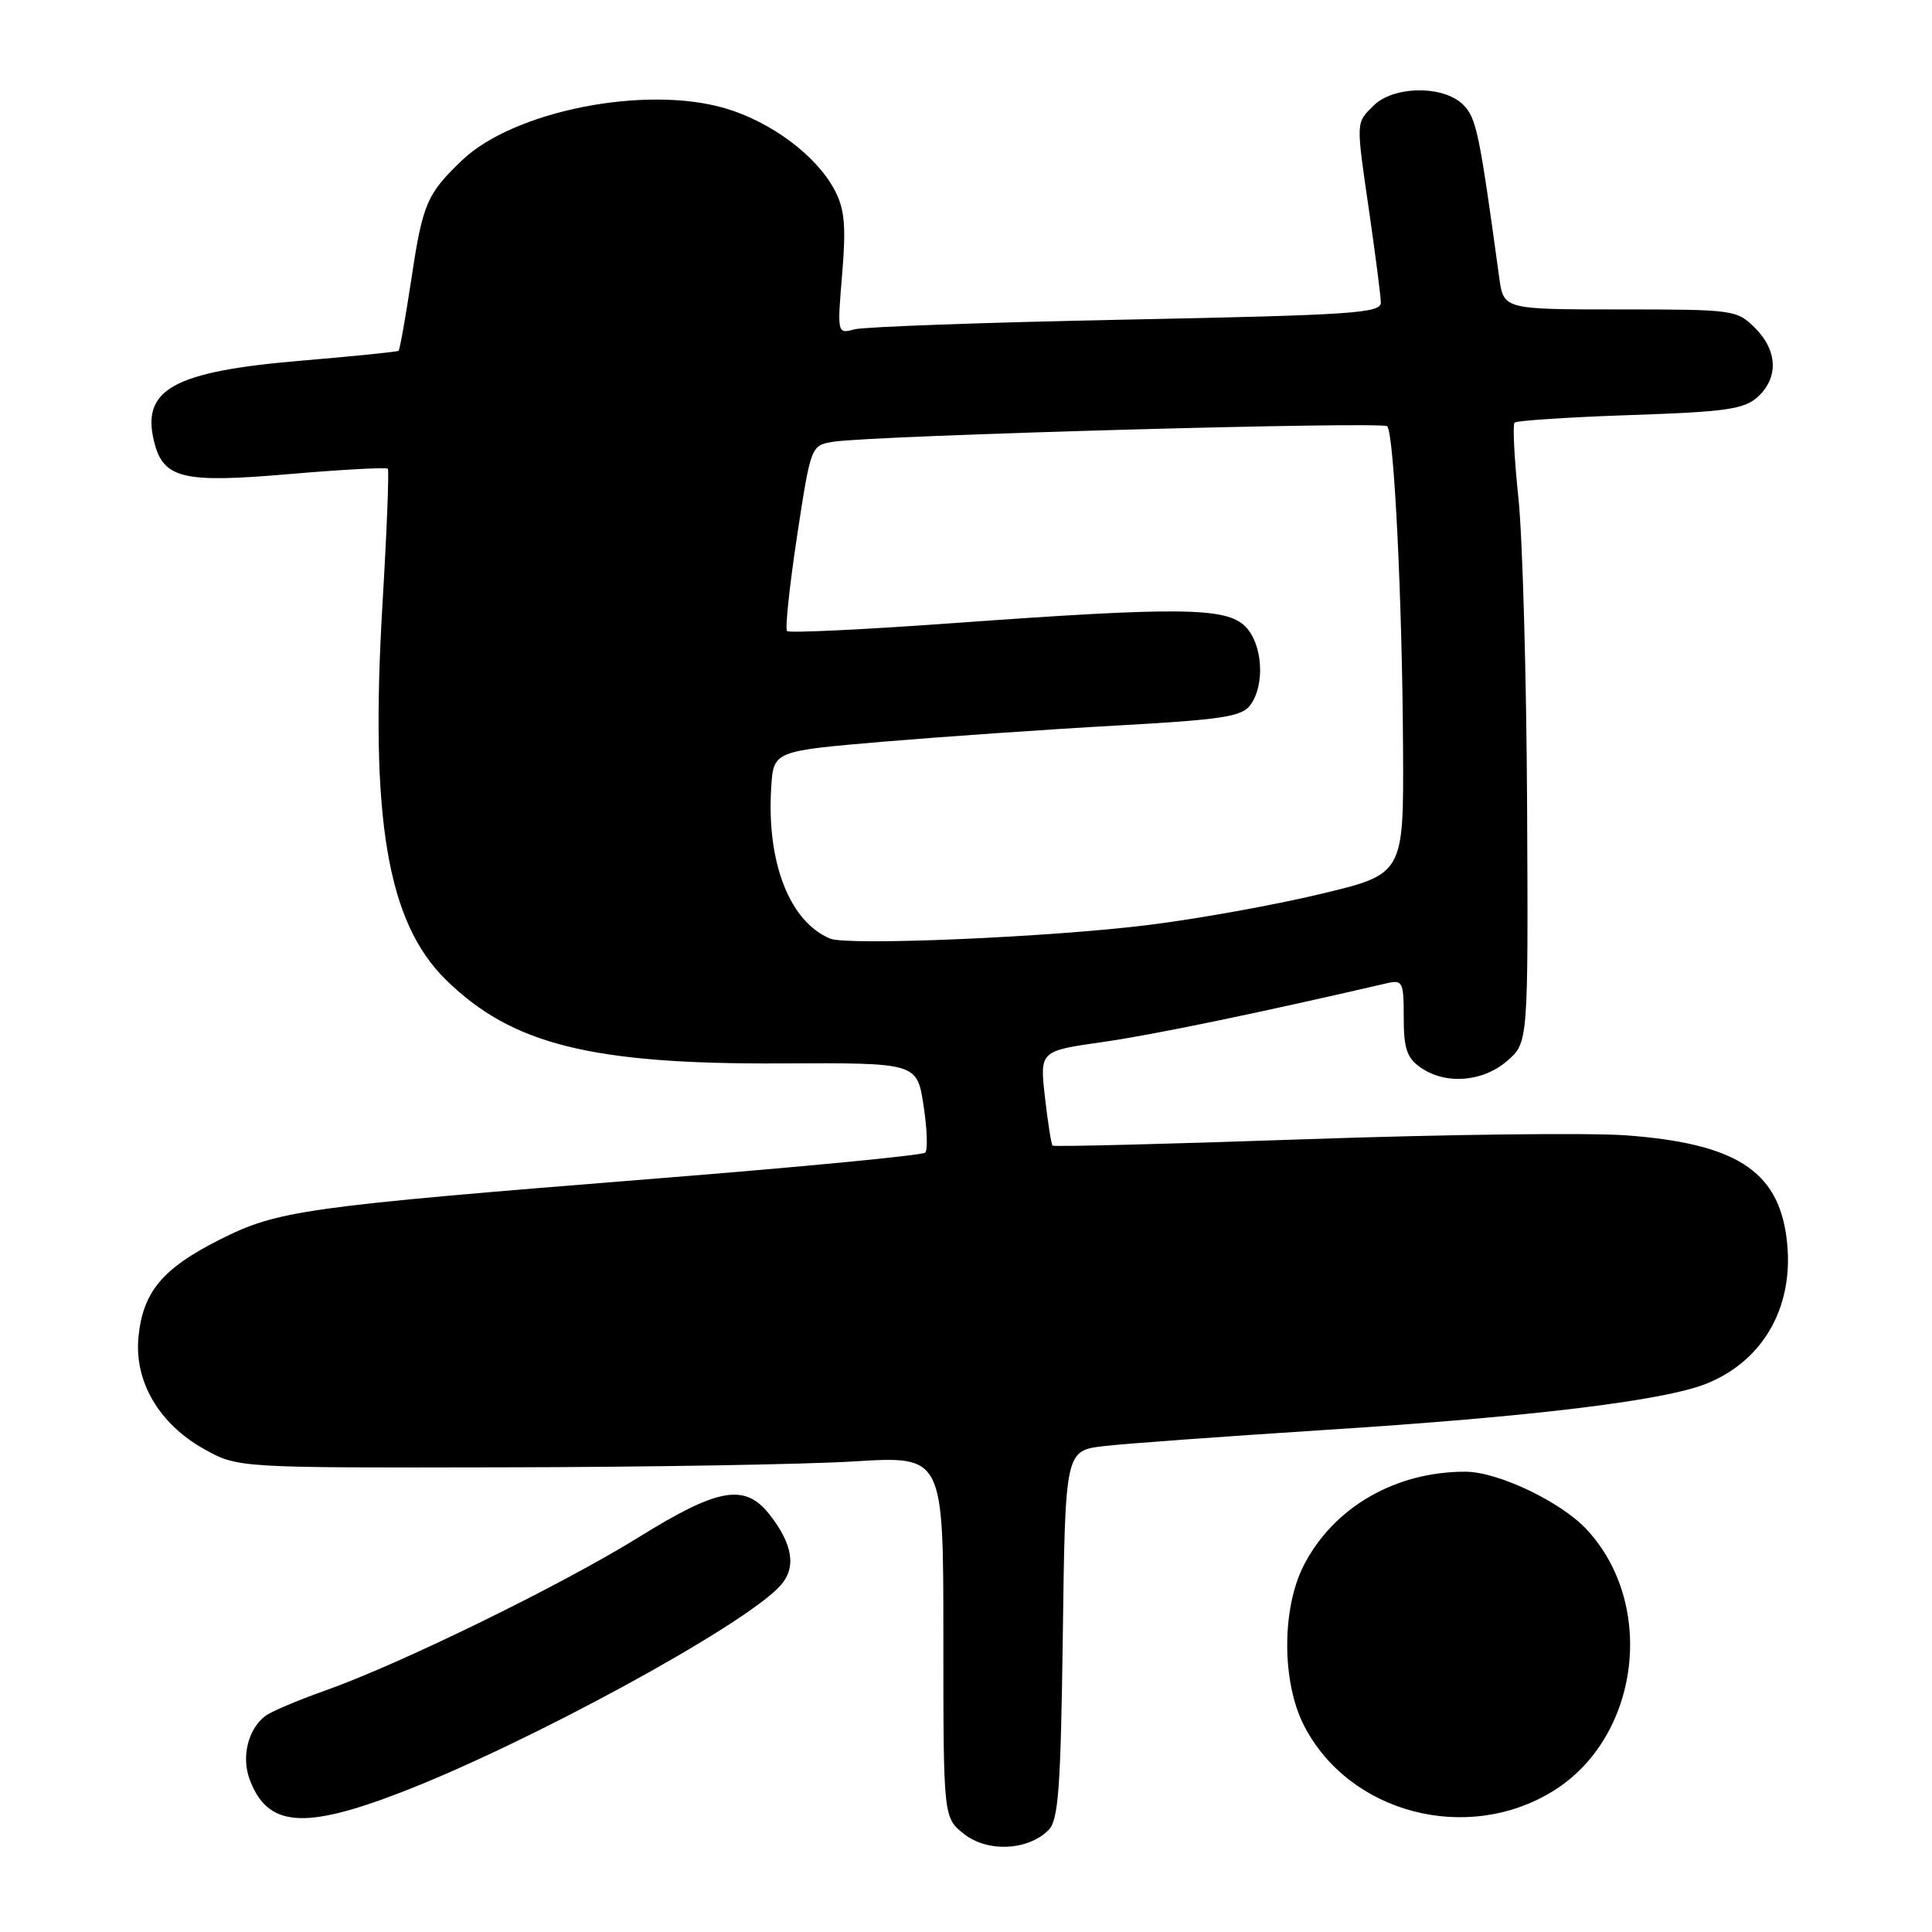 <?xml version="1.0" encoding="UTF-8" standalone="no"?>
<!DOCTYPE svg PUBLIC "-//W3C//DTD SVG 1.1//EN" "http://www.w3.org/Graphics/SVG/1.1/DTD/svg11.dtd" >
<svg xmlns="http://www.w3.org/2000/svg" xmlns:xlink="http://www.w3.org/1999/xlink" version="1.1" viewBox="0 0 256 256">
 <g >
 <path fill="currentColor"
d=" M 138.93 242.50 C 140.25 241.18 140.55 237.07 140.83 216.57 C 141.15 192.21 141.15 192.21 146.33 191.61 C 149.17 191.28 162.30 190.33 175.50 189.48 C 202.85 187.74 220.44 185.61 226.09 183.35 C 233.84 180.25 237.91 172.80 236.71 163.90 C 235.53 155.08 229.89 151.51 215.48 150.44 C 210.54 150.08 191.49 150.31 173.14 150.95 C 154.79 151.59 139.64 151.97 139.47 151.80 C 139.30 151.63 138.84 148.74 138.46 145.38 C 137.77 139.26 137.77 139.26 146.14 138.07 C 152.94 137.09 166.43 134.30 183.75 130.29 C 185.86 129.80 186.00 130.09 186.00 134.83 C 186.00 138.92 186.42 140.18 188.22 141.44 C 191.53 143.76 196.44 143.39 199.69 140.59 C 202.50 138.17 202.50 138.17 202.35 106.84 C 202.26 89.60 201.75 71.22 201.20 66.00 C 200.65 60.77 200.42 56.28 200.69 56.00 C 200.95 55.73 207.83 55.28 215.98 55.00 C 228.71 54.57 231.09 54.23 232.90 52.60 C 235.69 50.06 235.55 46.46 232.55 43.45 C 230.15 41.06 229.71 41.00 214.66 41.00 C 199.23 41.00 199.23 41.00 198.65 36.75 C 196.02 17.51 195.63 15.63 193.87 13.87 C 191.28 11.28 184.64 11.36 182.00 14.00 C 179.63 16.37 179.65 15.84 181.49 28.50 C 182.28 34.00 182.95 39.21 182.97 40.09 C 183.00 41.50 179.15 41.75 149.25 42.35 C 130.69 42.72 114.47 43.30 113.22 43.64 C 110.94 44.25 110.93 44.23 111.59 36.32 C 112.12 30.03 111.92 27.75 110.65 25.29 C 108.27 20.68 102.21 16.14 96.05 14.34 C 85.46 11.24 68.02 14.71 61.19 21.27 C 56.52 25.76 56.00 27.00 54.47 37.21 C 53.72 42.16 52.98 46.33 52.81 46.48 C 52.64 46.62 46.80 47.21 39.82 47.80 C 22.95 49.23 18.68 51.60 20.43 58.56 C 21.65 63.42 24.23 64.04 38.30 62.82 C 45.31 62.22 51.21 61.90 51.39 62.11 C 51.57 62.32 51.26 70.31 50.69 79.87 C 48.99 108.45 51.30 122.20 59.10 129.84 C 67.83 138.41 78.38 141.04 103.50 140.91 C 121.50 140.82 121.50 140.82 122.37 146.45 C 122.85 149.56 122.95 152.38 122.60 152.73 C 122.25 153.08 106.34 154.62 87.23 156.14 C 40.06 159.91 36.83 160.37 29.09 164.27 C 21.53 168.08 18.94 171.18 18.35 177.14 C 17.77 183.03 21.05 188.65 27.03 192.00 C 31.50 194.50 31.50 194.50 66.50 194.43 C 85.75 194.40 106.79 194.04 113.25 193.64 C 125.00 192.92 125.00 192.92 125.00 216.89 C 125.00 240.85 125.00 240.85 127.75 243.02 C 130.87 245.47 136.20 245.22 138.93 242.50 Z  M 53.21 237.47 C 70.04 230.97 98.62 215.40 103.39 210.12 C 105.55 207.73 105.08 204.64 101.95 200.66 C 98.70 196.53 95.18 197.14 84.65 203.68 C 74.40 210.04 52.88 220.56 43.00 224.04 C 39.42 225.31 35.89 226.81 35.15 227.38 C 32.87 229.12 31.97 232.78 33.07 235.75 C 35.42 242.09 40.19 242.50 53.21 237.47 Z  M 205.80 237.32 C 217.28 230.22 219.52 212.57 210.20 202.62 C 206.77 198.96 198.48 195.02 194.19 195.01 C 184.93 194.98 176.75 199.70 172.79 207.35 C 169.81 213.10 169.82 222.92 172.82 228.71 C 178.82 240.29 194.41 244.36 205.80 237.32 Z  M 110.00 124.37 C 104.62 122.13 101.56 114.27 102.19 104.32 C 102.50 99.52 102.50 99.52 117.00 98.28 C 124.97 97.61 138.89 96.64 147.93 96.14 C 161.95 95.36 164.56 94.96 165.68 93.42 C 167.66 90.71 167.31 85.31 165.00 83.00 C 162.47 80.47 156.29 80.40 126.41 82.56 C 114.52 83.42 104.57 83.90 104.29 83.62 C 104.01 83.34 104.61 77.69 105.61 71.06 C 107.45 59.01 107.45 59.01 110.47 58.53 C 115.78 57.70 183.14 55.81 183.81 56.48 C 184.72 57.39 185.81 79.55 185.91 99.16 C 186.00 115.83 186.00 115.83 174.96 118.46 C 168.89 119.92 158.66 121.76 152.21 122.56 C 139.17 124.19 112.32 125.34 110.00 124.37 Z "/>
</g>
</svg>